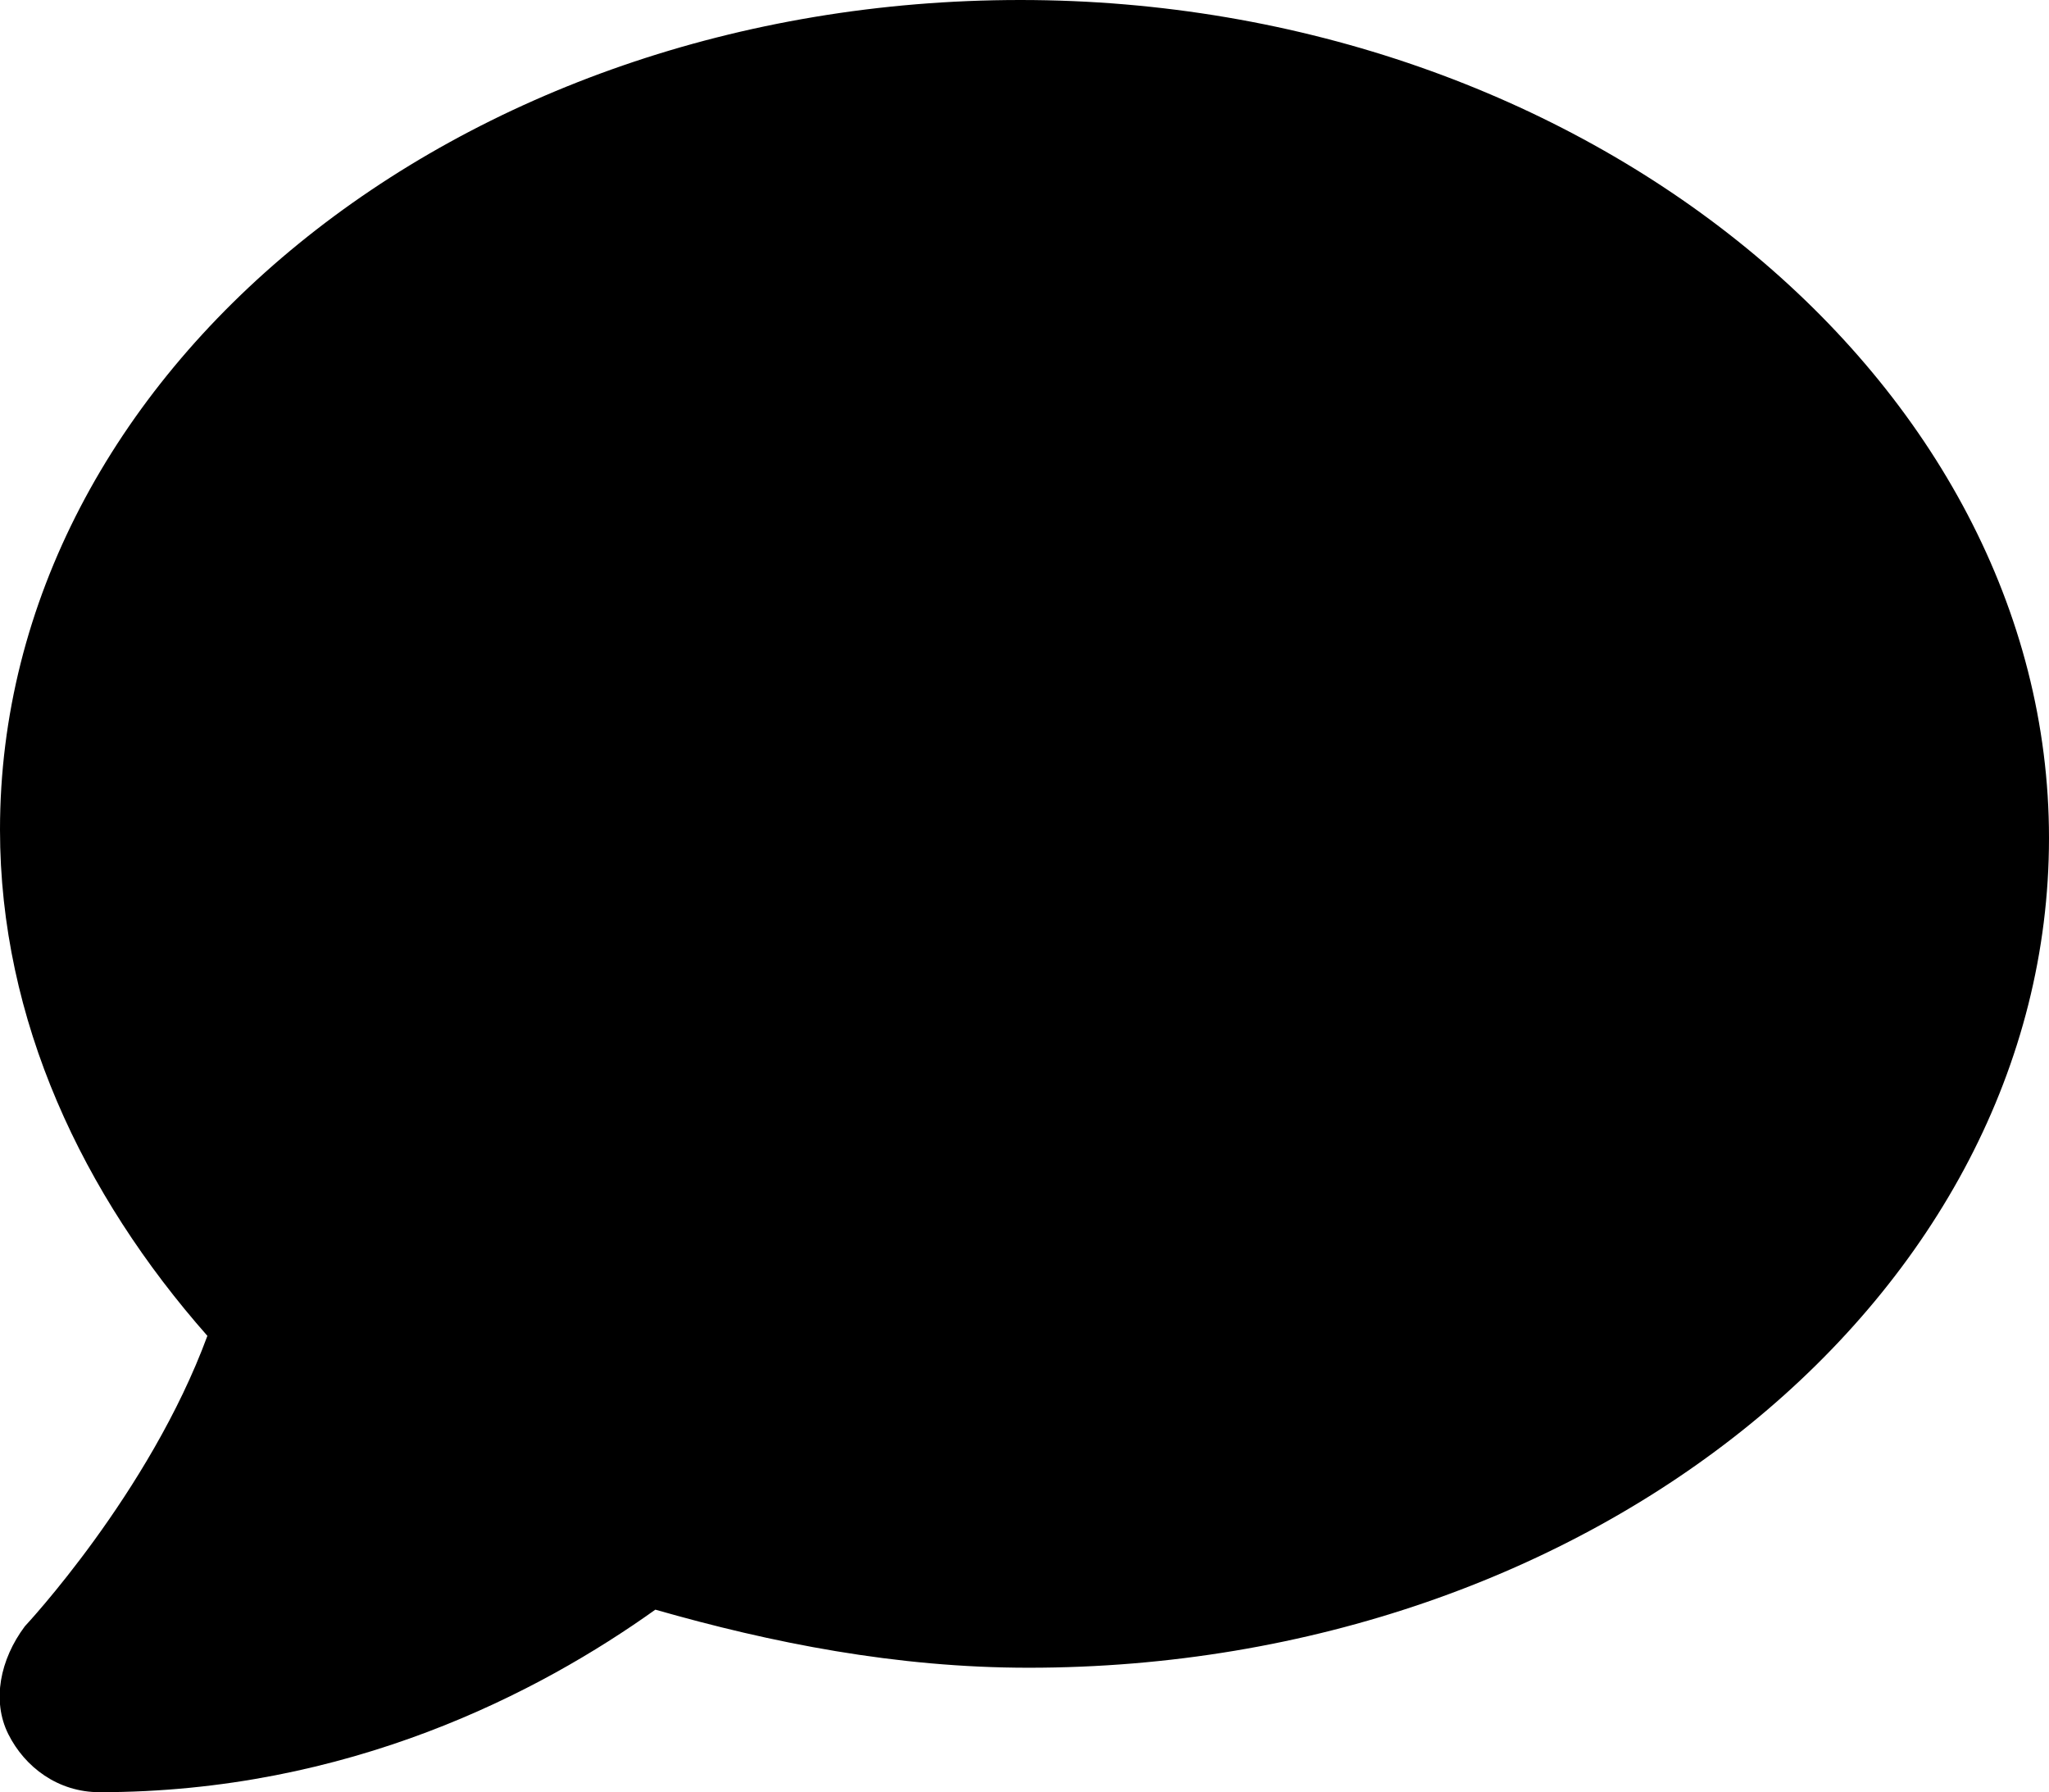 <?xml version="1.0" encoding="utf-8"?>
<!-- Generator: Adobe Illustrator 24.2.1, SVG Export Plug-In . SVG Version: 6.00 Build 0)  -->
<svg version="1.1" id="Calque_1" xmlns="http://www.w3.org/2000/svg" xmlns:xlink="http://www.w3.org/1999/xlink" x="0px" y="0px"
	 viewBox="0 0 24.7 21.6" style="enable-background:new 0 0 24.7 21.6;" xml:space="preserve">
<path d="M12.3,0C5.5,0,0,4.5,0,10c0,2.3,1,4.4,2.5,6.1c-0.7,1.9-2.2,3.5-2.2,3.5C0,20-0.1,20.5,0.1,20.9c0.2,0.4,0.6,0.7,1.1,0.7
	c3,0,5.3-1.2,6.7-2.2c1.4,0.4,2.9,0.7,4.5,0.7c6.8,0,12.3-4.5,12.3-10S19.1,0,12.3,0z"/>
</svg>
